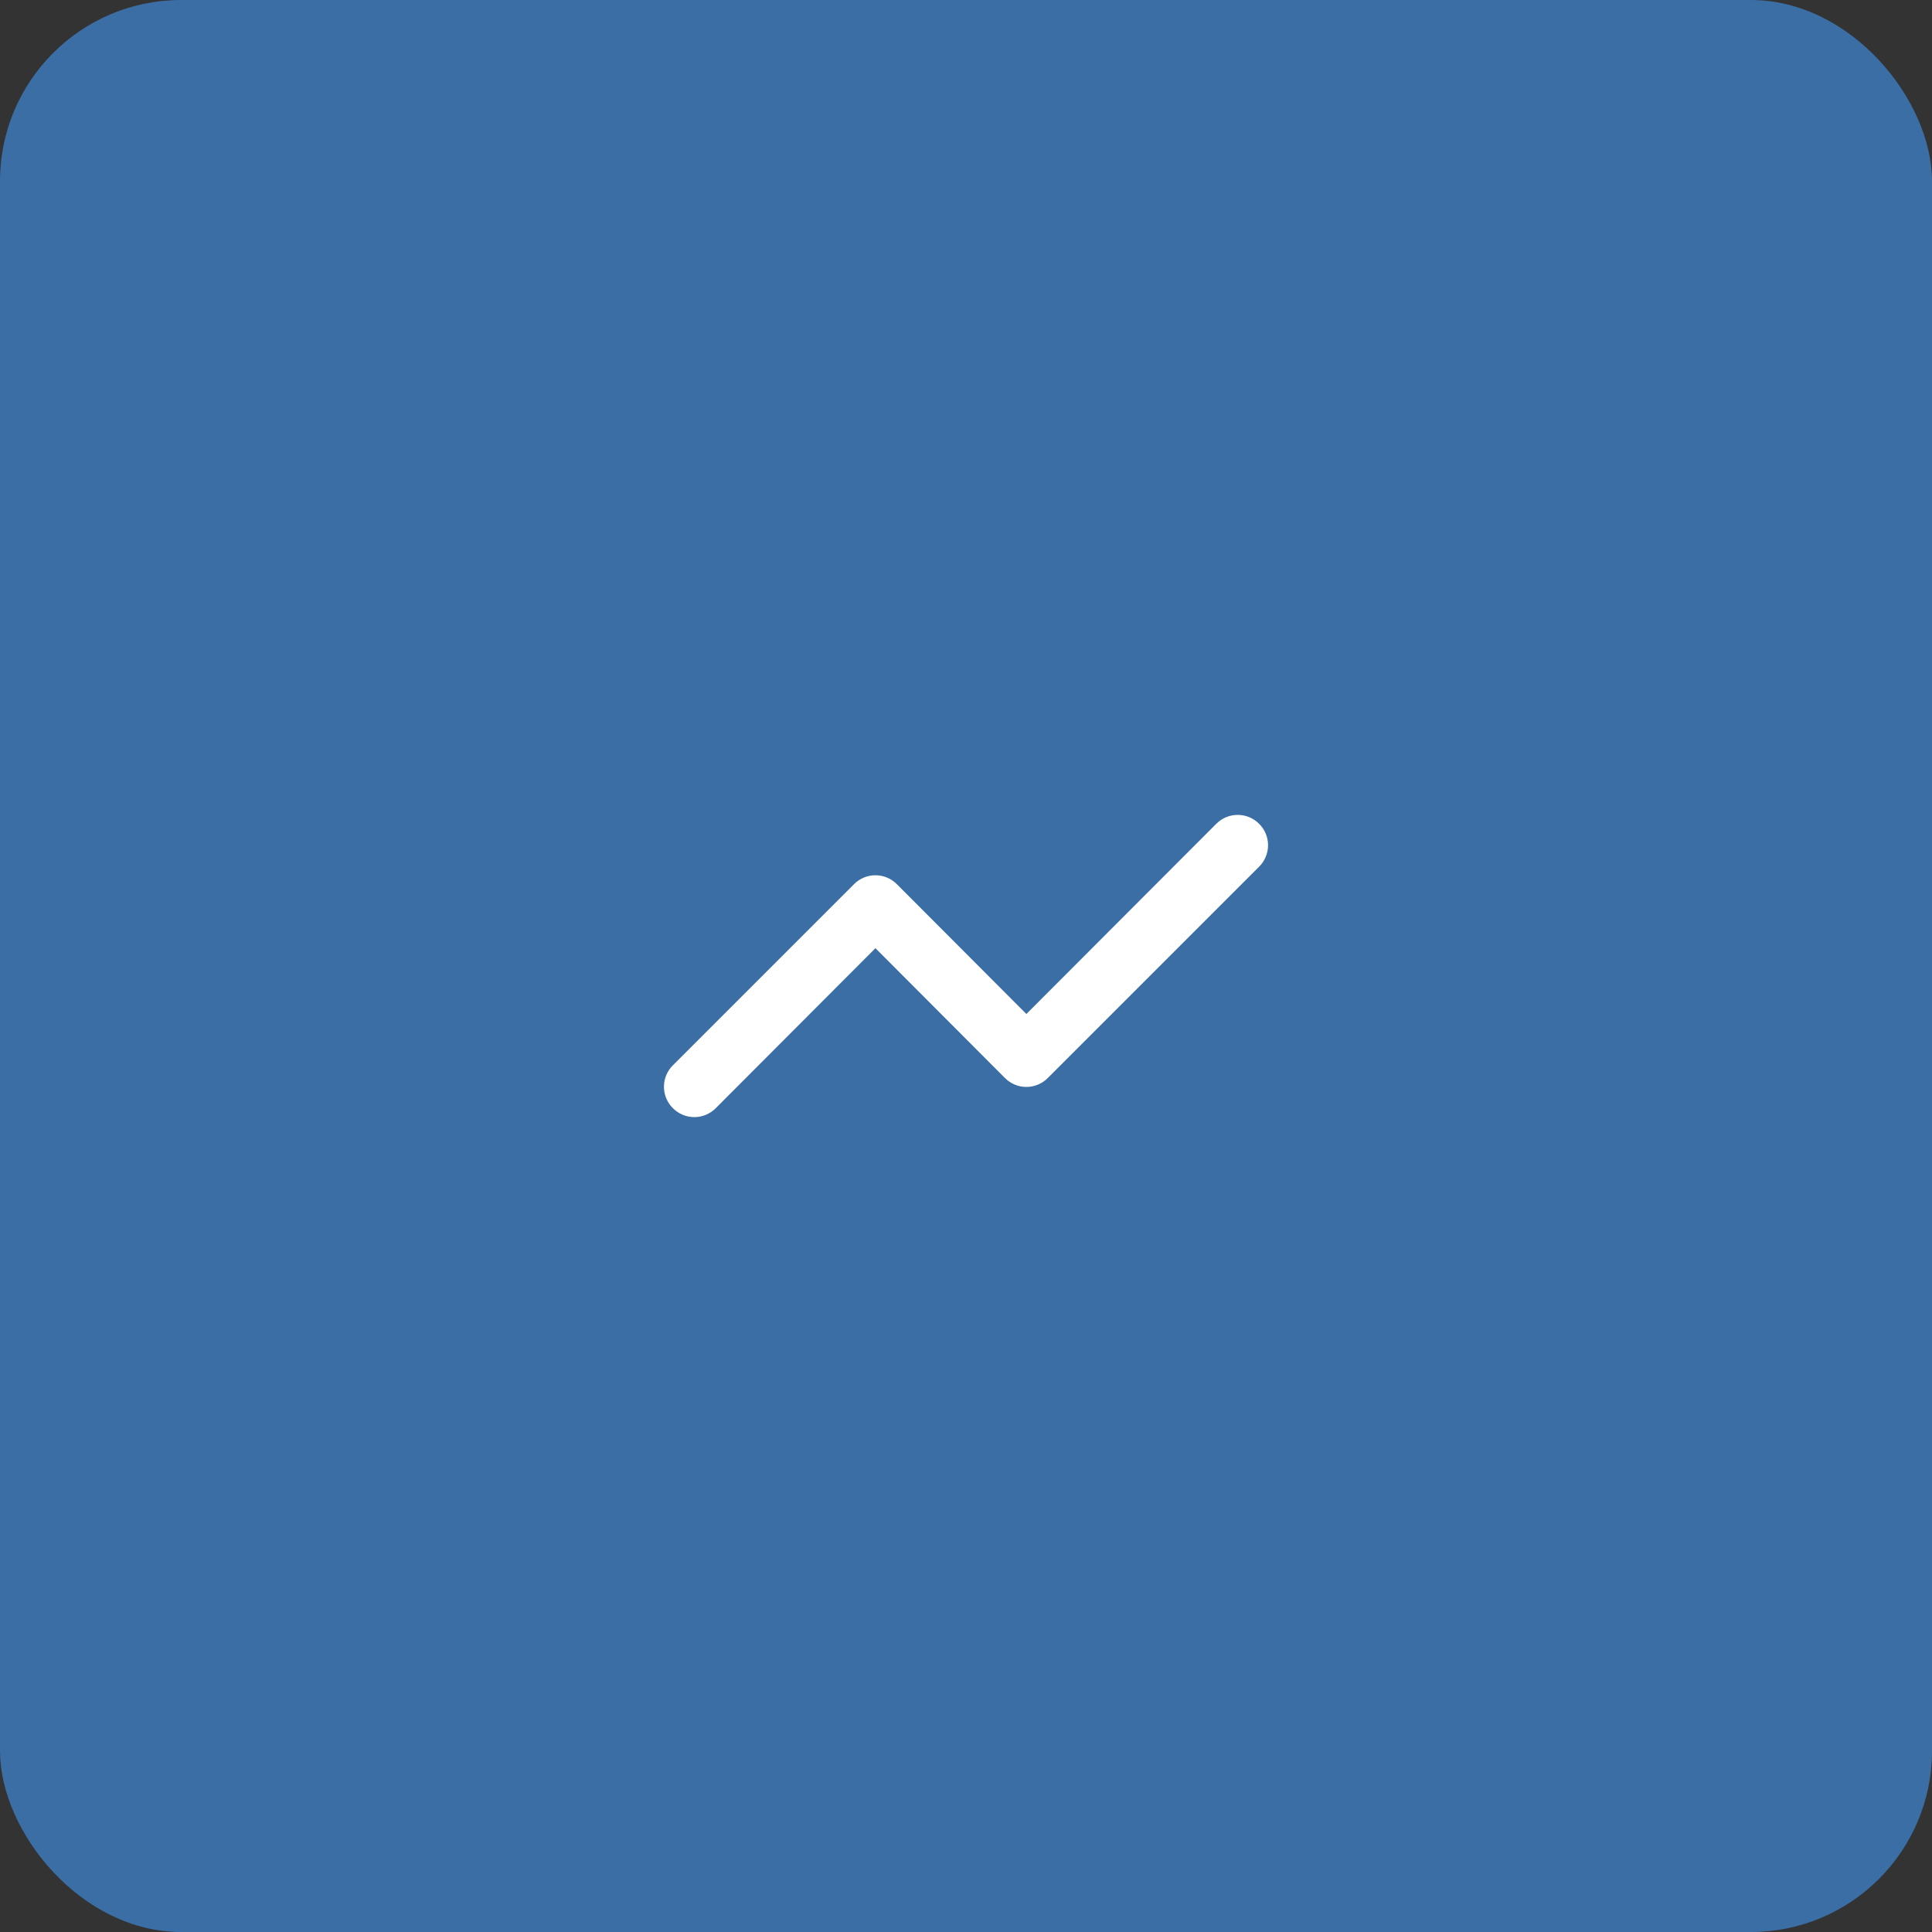 <svg width="64" height="64" viewBox="0 0 64 64" fill="none" xmlns="http://www.w3.org/2000/svg">
<rect x="0" y="0" width="64" height="64" fill="#333333" stroke="none"/>
<circle cx="32" cy="32" r="32" fill="#DCFCE7"/>
<rect width="64" height="64" rx="6" fill="#3A6EA5"/>
<path d="M41.71 27.29C41.617 27.196 41.506 27.122 41.385 27.071C41.263 27.02 41.132 26.994 41 26.994C40.868 26.994 40.737 27.02 40.615 27.071C40.494 27.122 40.383 27.196 40.29 27.29L34 33.59L29.71 29.29C29.617 29.196 29.506 29.122 29.385 29.071C29.263 29.02 29.132 28.994 29 28.994C28.868 28.994 28.737 29.02 28.615 29.071C28.494 29.122 28.383 29.196 28.29 29.29L22.29 35.29C22.196 35.383 22.122 35.493 22.071 35.615C22.02 35.737 21.994 35.868 21.994 36C21.994 36.132 22.02 36.263 22.071 36.385C22.122 36.506 22.196 36.617 22.29 36.71C22.383 36.804 22.494 36.878 22.615 36.929C22.737 36.98 22.868 37.006 23 37.006C23.132 37.006 23.263 36.98 23.385 36.929C23.506 36.878 23.617 36.804 23.71 36.71L29 31.41L33.29 35.71C33.383 35.804 33.494 35.878 33.615 35.929C33.737 35.98 33.868 36.006 34 36.006C34.132 36.006 34.263 35.98 34.385 35.929C34.506 35.878 34.617 35.804 34.71 35.71L41.71 28.71C41.804 28.617 41.878 28.506 41.929 28.384C41.98 28.263 42.006 28.132 42.006 28C42.006 27.868 41.98 27.737 41.929 27.615C41.878 27.494 41.804 27.383 41.71 27.29Z" fill="white"/>
</svg>
